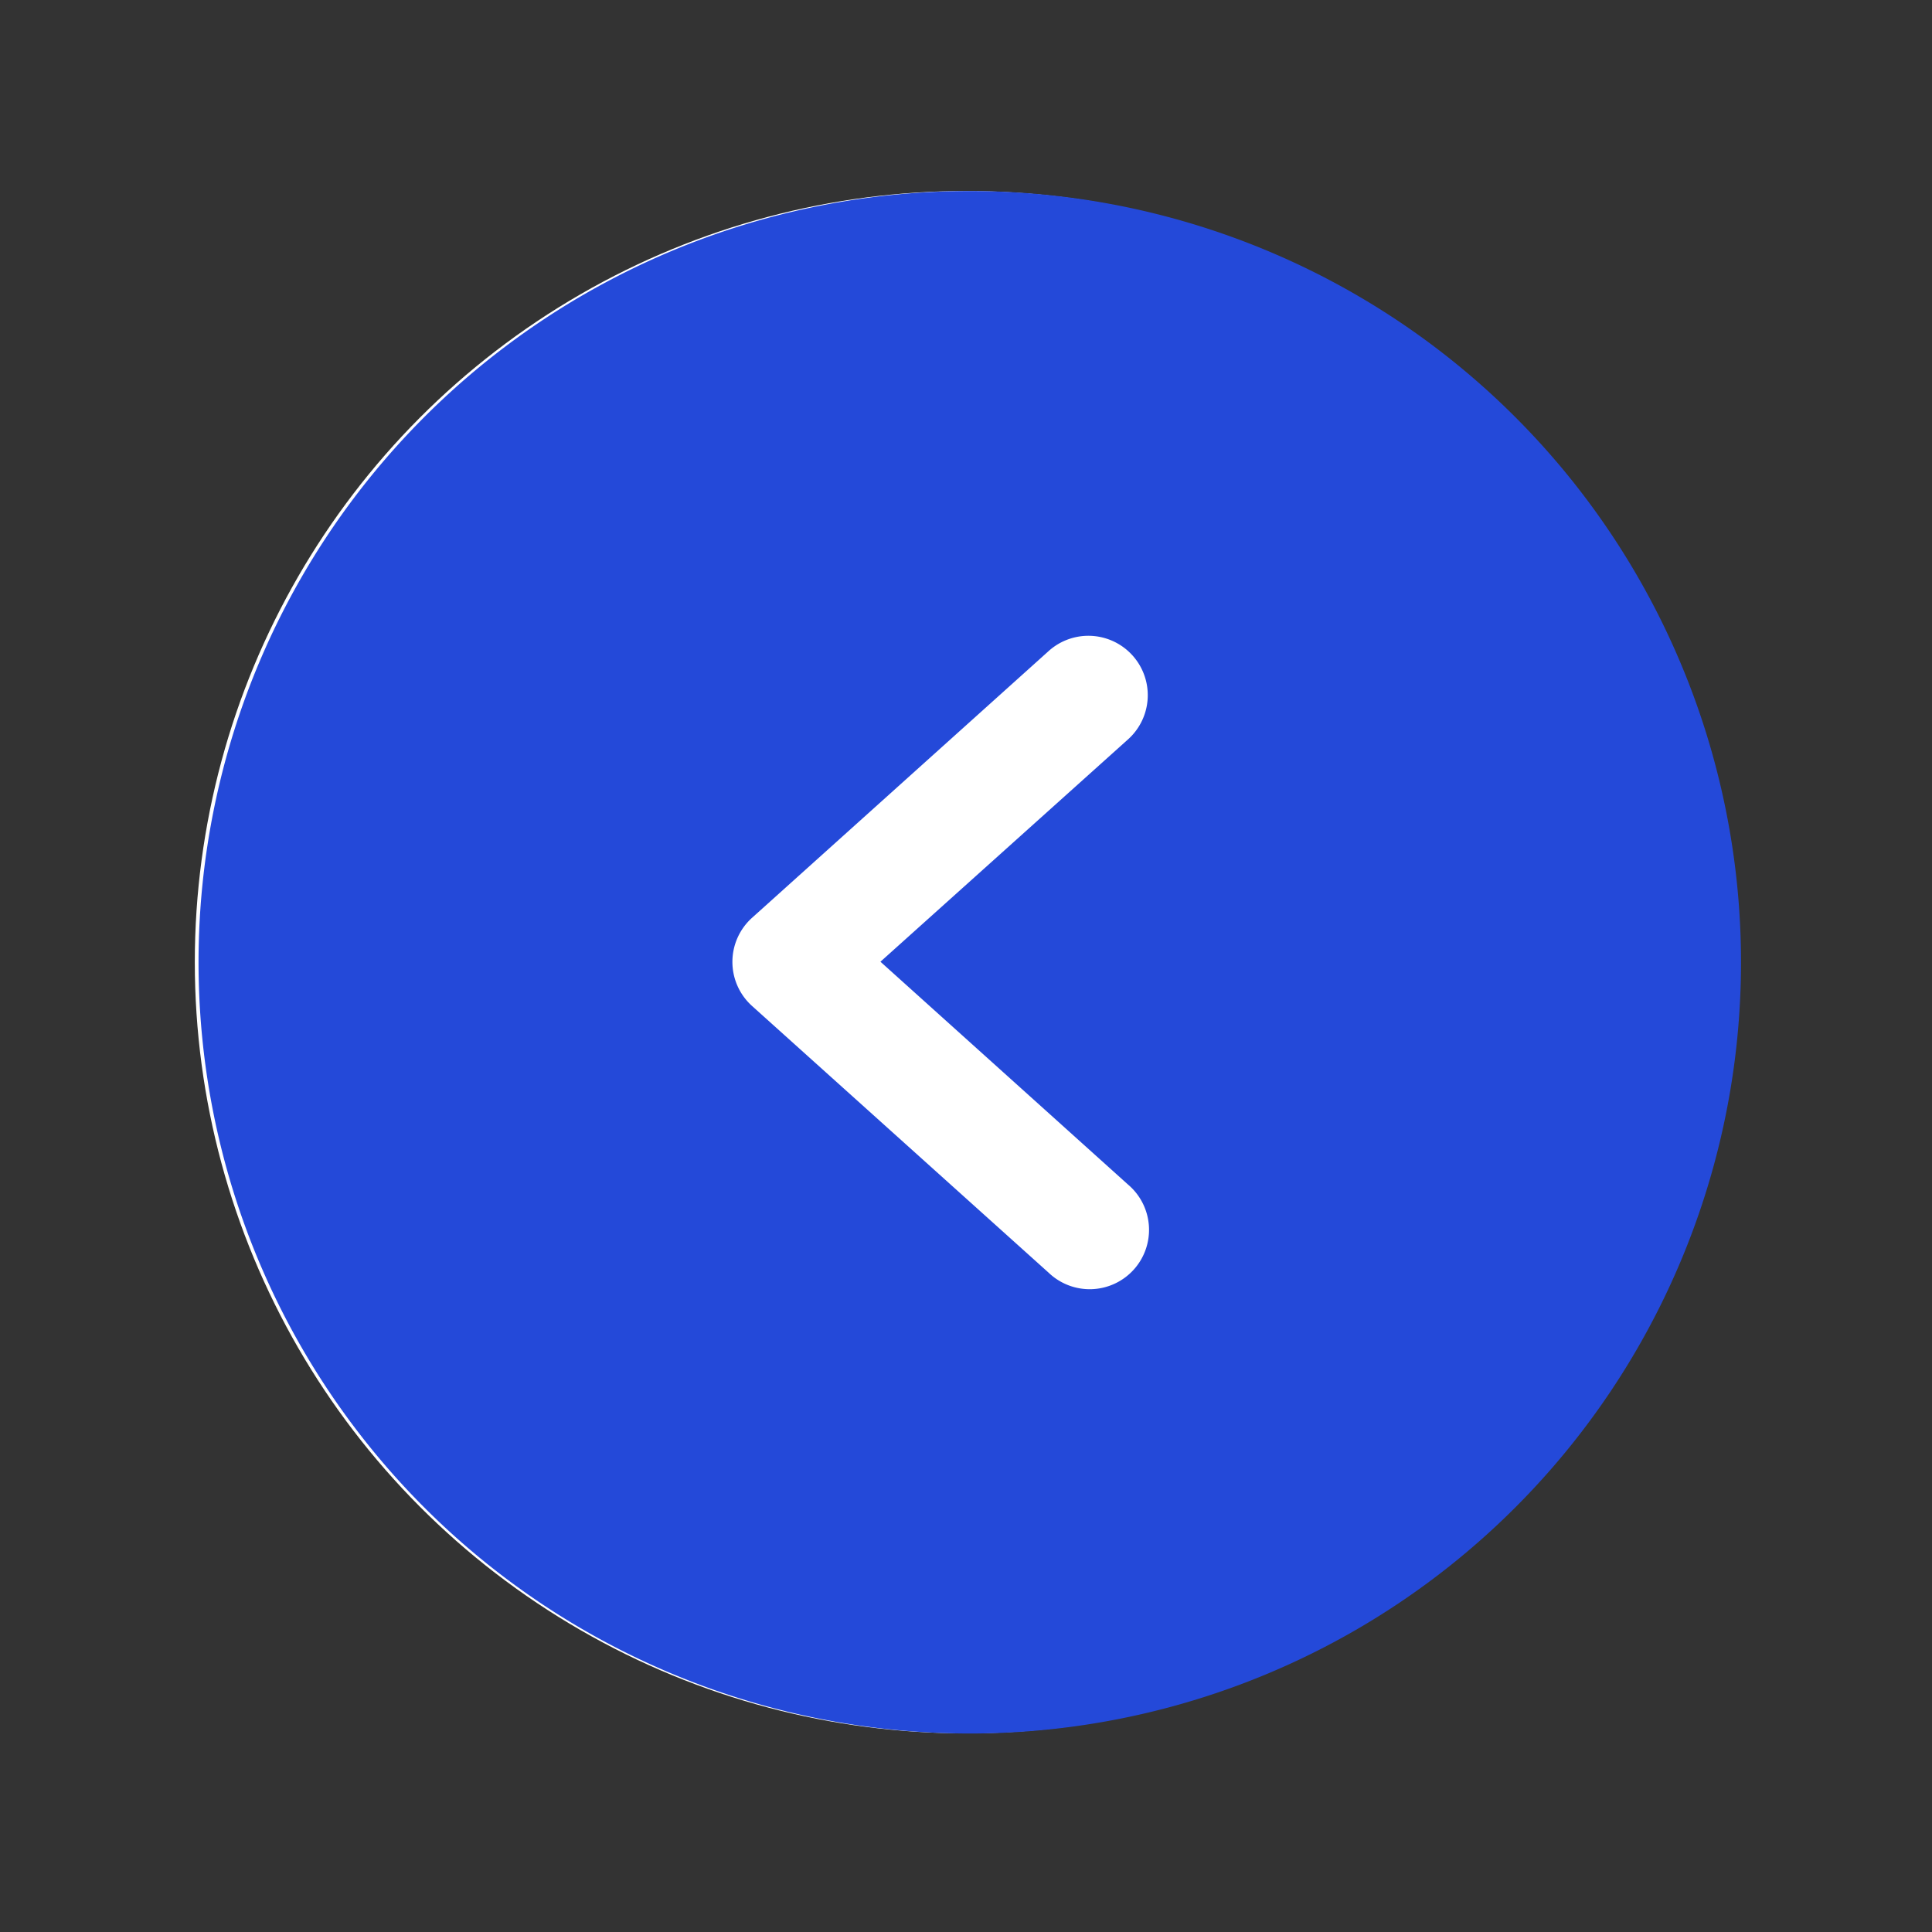 <svg xmlns="http://www.w3.org/2000/svg" width="42" height="42" viewBox="0 0 42 42"><rect x="0" y="0" width="42" height="42" fill="#333333" stroke="none"/><defs><style>.a{fill:none;}.b{fill:#fff;}.c{fill:#2449d9;}</style></defs><rect class="a" width="42" height="42"/><circle class="b" cx="16.765" cy="16.765" r="16.765" transform="translate(4.235 4.152)"/><path class="c" d="M16.766,33.533A16.766,16.766,0,1,1,33.533,16.766,16.766,16.766,0,0,1,16.766,33.533Zm3.442-21.612A1.29,1.29,0,1,0,18.483,10l-6.449,5.8a1.289,1.289,0,0,0,0,1.917l6.449,5.8a1.29,1.29,0,1,0,1.725-1.917l-5.383-4.845Z" transform="translate(4.315 4.152)"/></svg>